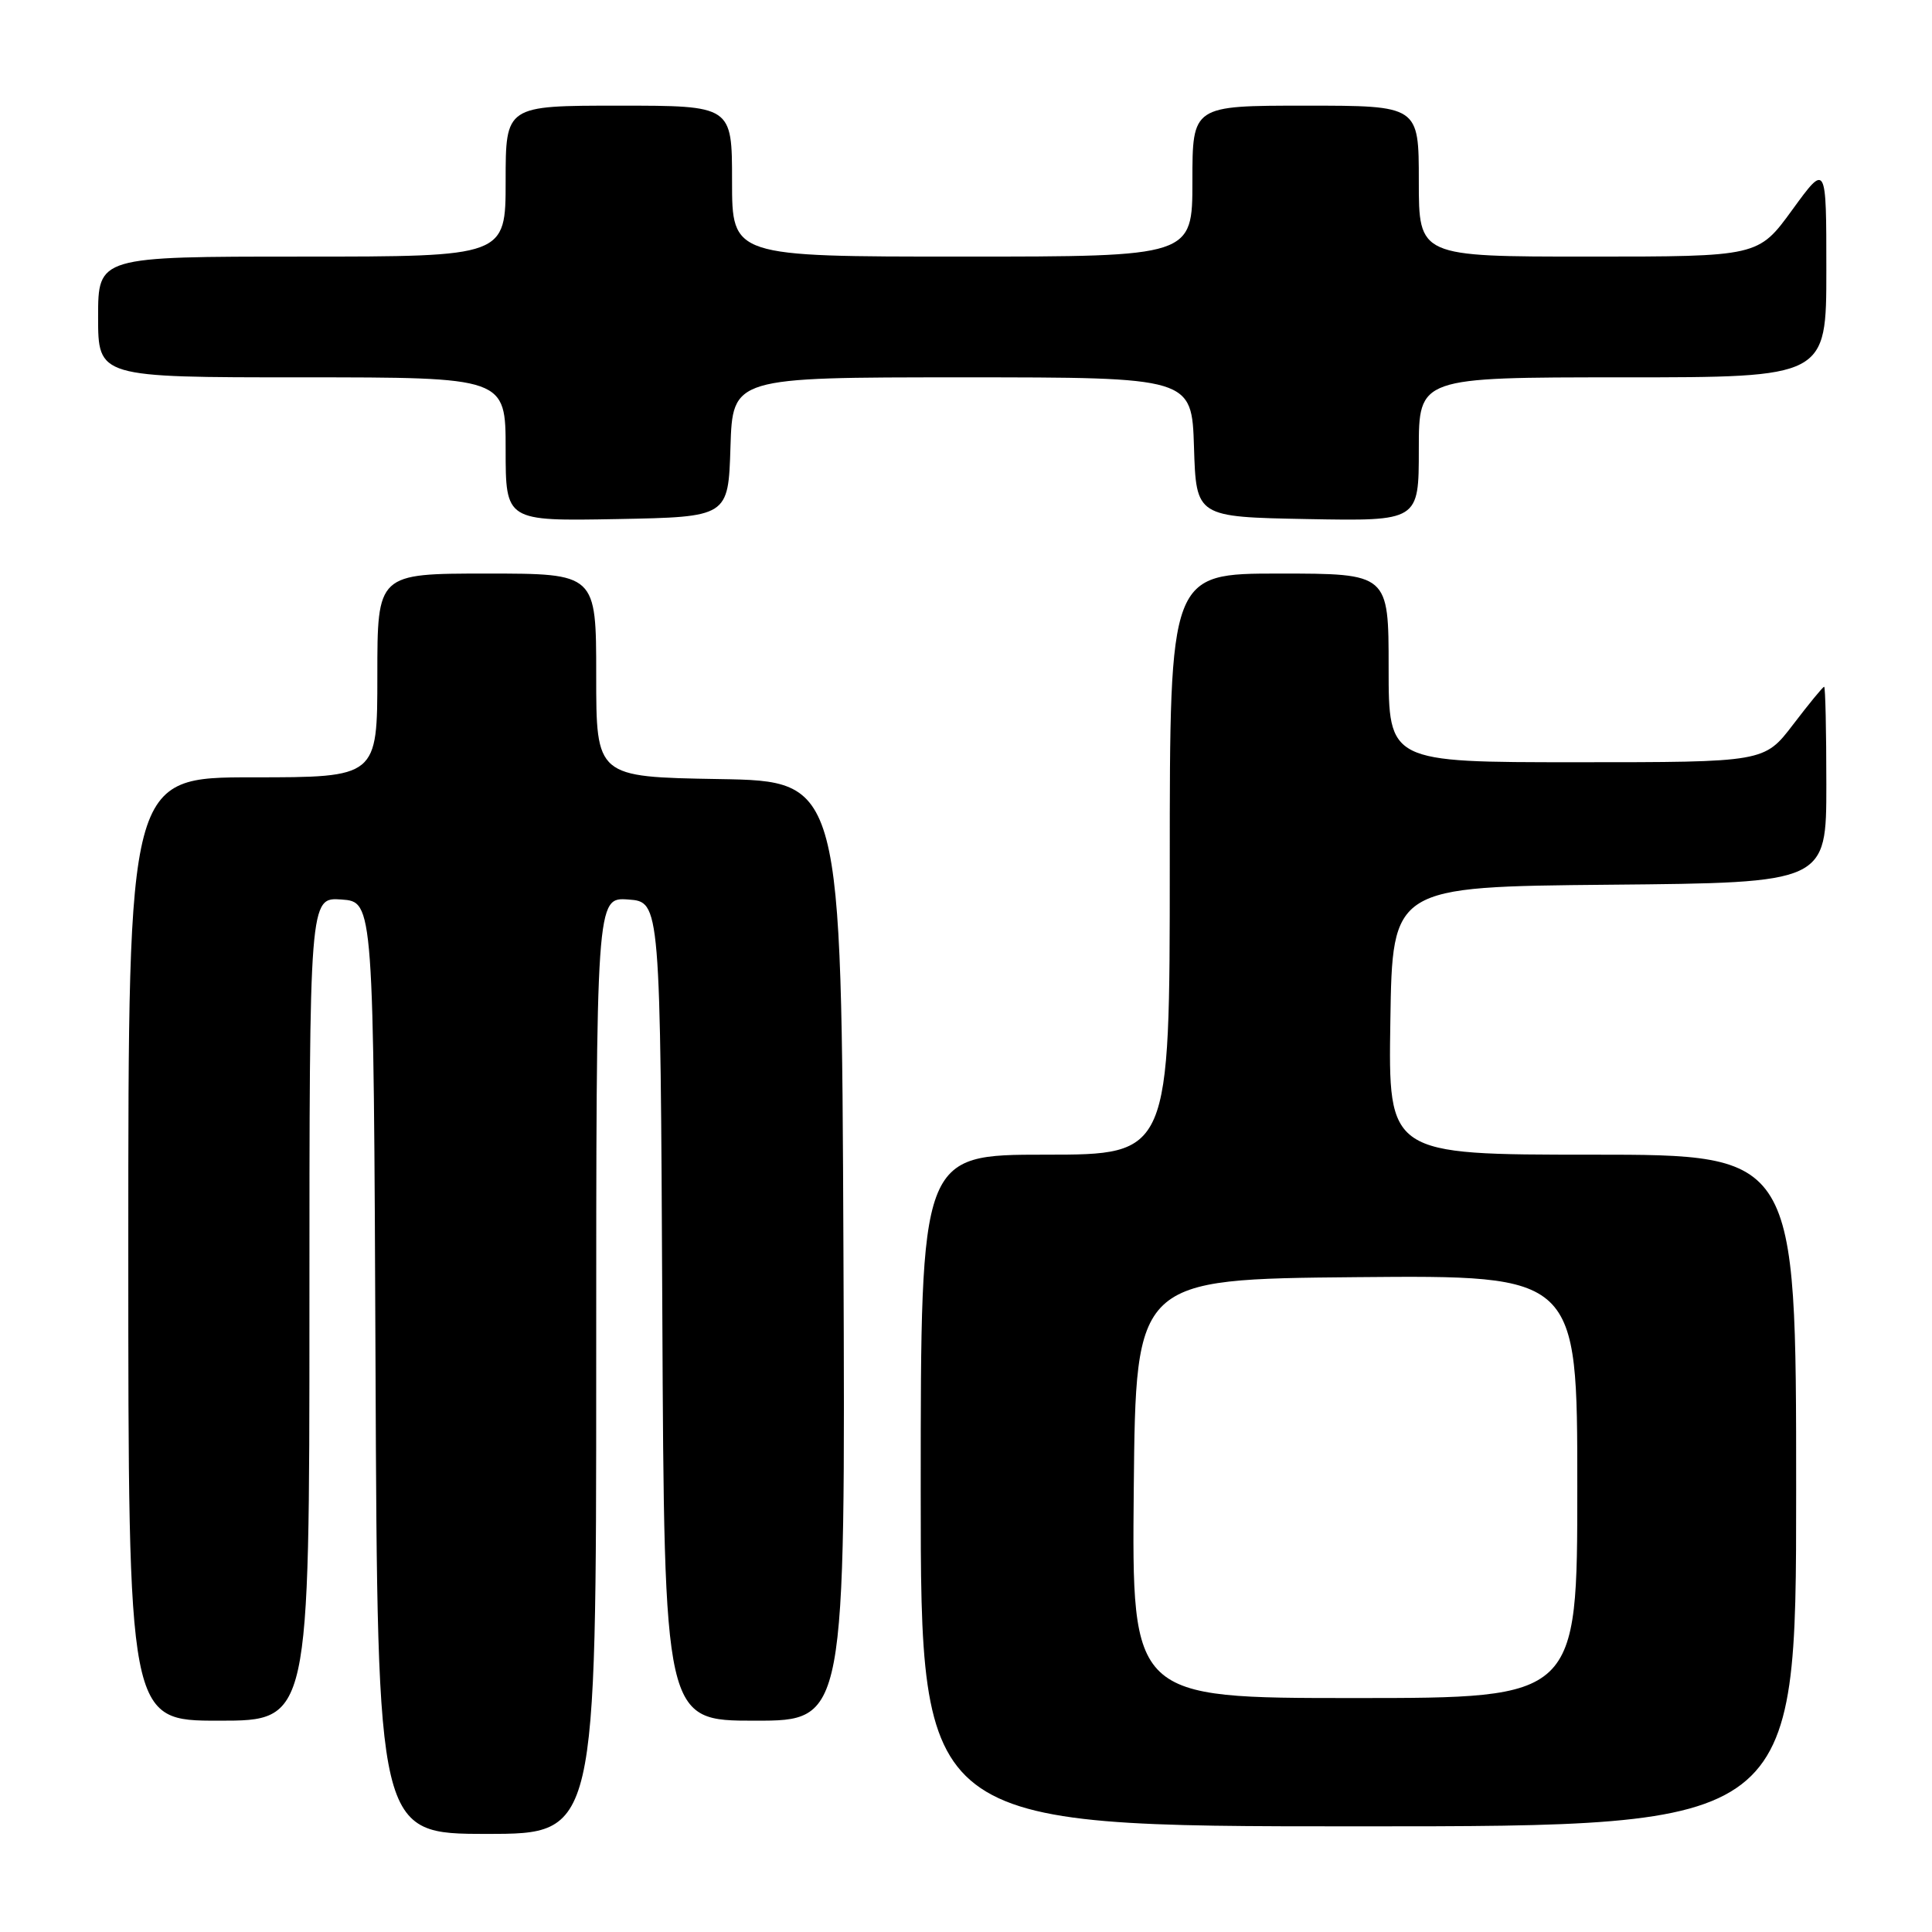 <?xml version="1.0" encoding="UTF-8" standalone="no"?>
<!DOCTYPE svg PUBLIC "-//W3C//DTD SVG 1.1//EN" "http://www.w3.org/Graphics/SVG/1.1/DTD/svg11.dtd" >
<svg xmlns="http://www.w3.org/2000/svg" xmlns:xlink="http://www.w3.org/1999/xlink" version="1.1" viewBox="0 0 256 256">
 <g >
 <path fill="currentColor"
d=" M 79.00 180.94 C 79.00 118.89 79.00 118.89 83.25 119.19 C 87.50 119.50 87.50 119.50 87.76 173.75 C 88.02 228.00 88.02 228.00 100.02 228.00 C 112.02 228.00 112.02 228.00 111.76 165.75 C 111.50 103.50 111.50 103.50 95.25 103.23 C 79.00 102.95 79.00 102.95 79.00 89.48 C 79.00 76.00 79.00 76.00 64.50 76.00 C 50.00 76.00 50.00 76.00 50.00 89.50 C 50.00 103.00 50.00 103.00 33.50 103.00 C 17.00 103.00 17.00 103.00 17.00 165.50 C 17.00 228.00 17.00 228.00 29.00 228.00 C 41.00 228.00 41.00 228.00 41.00 173.44 C 41.00 118.89 41.00 118.89 45.25 119.19 C 49.50 119.50 49.50 119.50 49.76 181.25 C 50.02 243.00 50.02 243.00 64.51 243.00 C 79.00 243.00 79.00 243.00 79.00 180.94 Z  M 238.00 197.50 C 238.00 153.00 238.00 153.00 210.98 153.00 C 183.95 153.00 183.95 153.00 184.23 135.25 C 184.50 117.50 184.50 117.50 213.25 117.23 C 242.00 116.97 242.00 116.97 242.00 103.98 C 242.00 96.84 241.87 91.00 241.71 91.00 C 241.54 91.00 239.70 93.25 237.60 96.00 C 233.78 101.00 233.78 101.00 208.89 101.00 C 184.00 101.00 184.00 101.00 184.00 88.50 C 184.00 76.00 184.00 76.00 169.50 76.00 C 155.00 76.00 155.00 76.00 155.00 114.50 C 155.00 153.00 155.00 153.00 138.50 153.00 C 122.00 153.00 122.00 153.00 122.00 197.50 C 122.00 242.00 122.00 242.00 180.00 242.00 C 238.00 242.00 238.00 242.00 238.00 197.50 Z  M 96.79 59.25 C 97.08 50.00 97.08 50.00 127.50 50.00 C 157.92 50.00 157.92 50.00 158.21 59.25 C 158.50 68.50 158.50 68.50 173.25 68.78 C 188.00 69.05 188.00 69.05 188.00 59.53 C 188.00 50.00 188.00 50.00 215.00 50.00 C 242.00 50.00 242.00 50.00 242.00 35.80 C 242.00 21.60 242.00 21.60 237.49 27.80 C 232.98 34.00 232.98 34.00 210.49 34.00 C 188.00 34.00 188.00 34.00 188.00 24.00 C 188.00 14.00 188.00 14.00 173.00 14.00 C 158.00 14.00 158.00 14.00 158.00 24.00 C 158.00 34.00 158.00 34.00 127.50 34.00 C 97.00 34.00 97.00 34.00 97.00 24.00 C 97.00 14.00 97.00 14.00 82.00 14.00 C 67.00 14.00 67.00 14.00 67.00 24.00 C 67.00 34.00 67.00 34.00 40.00 34.00 C 13.00 34.00 13.00 34.00 13.00 42.00 C 13.00 50.00 13.00 50.00 40.00 50.00 C 67.00 50.00 67.00 50.00 67.00 59.53 C 67.00 69.05 67.00 69.05 81.75 68.78 C 96.50 68.50 96.50 68.50 96.79 59.25 Z  M 150.23 197.25 C 150.50 169.50 150.50 169.50 179.75 169.23 C 209.00 168.97 209.00 168.97 209.00 196.98 C 209.00 225.00 209.00 225.00 179.48 225.00 C 149.97 225.00 149.97 225.00 150.23 197.25 Z "/>
</g>
</svg>